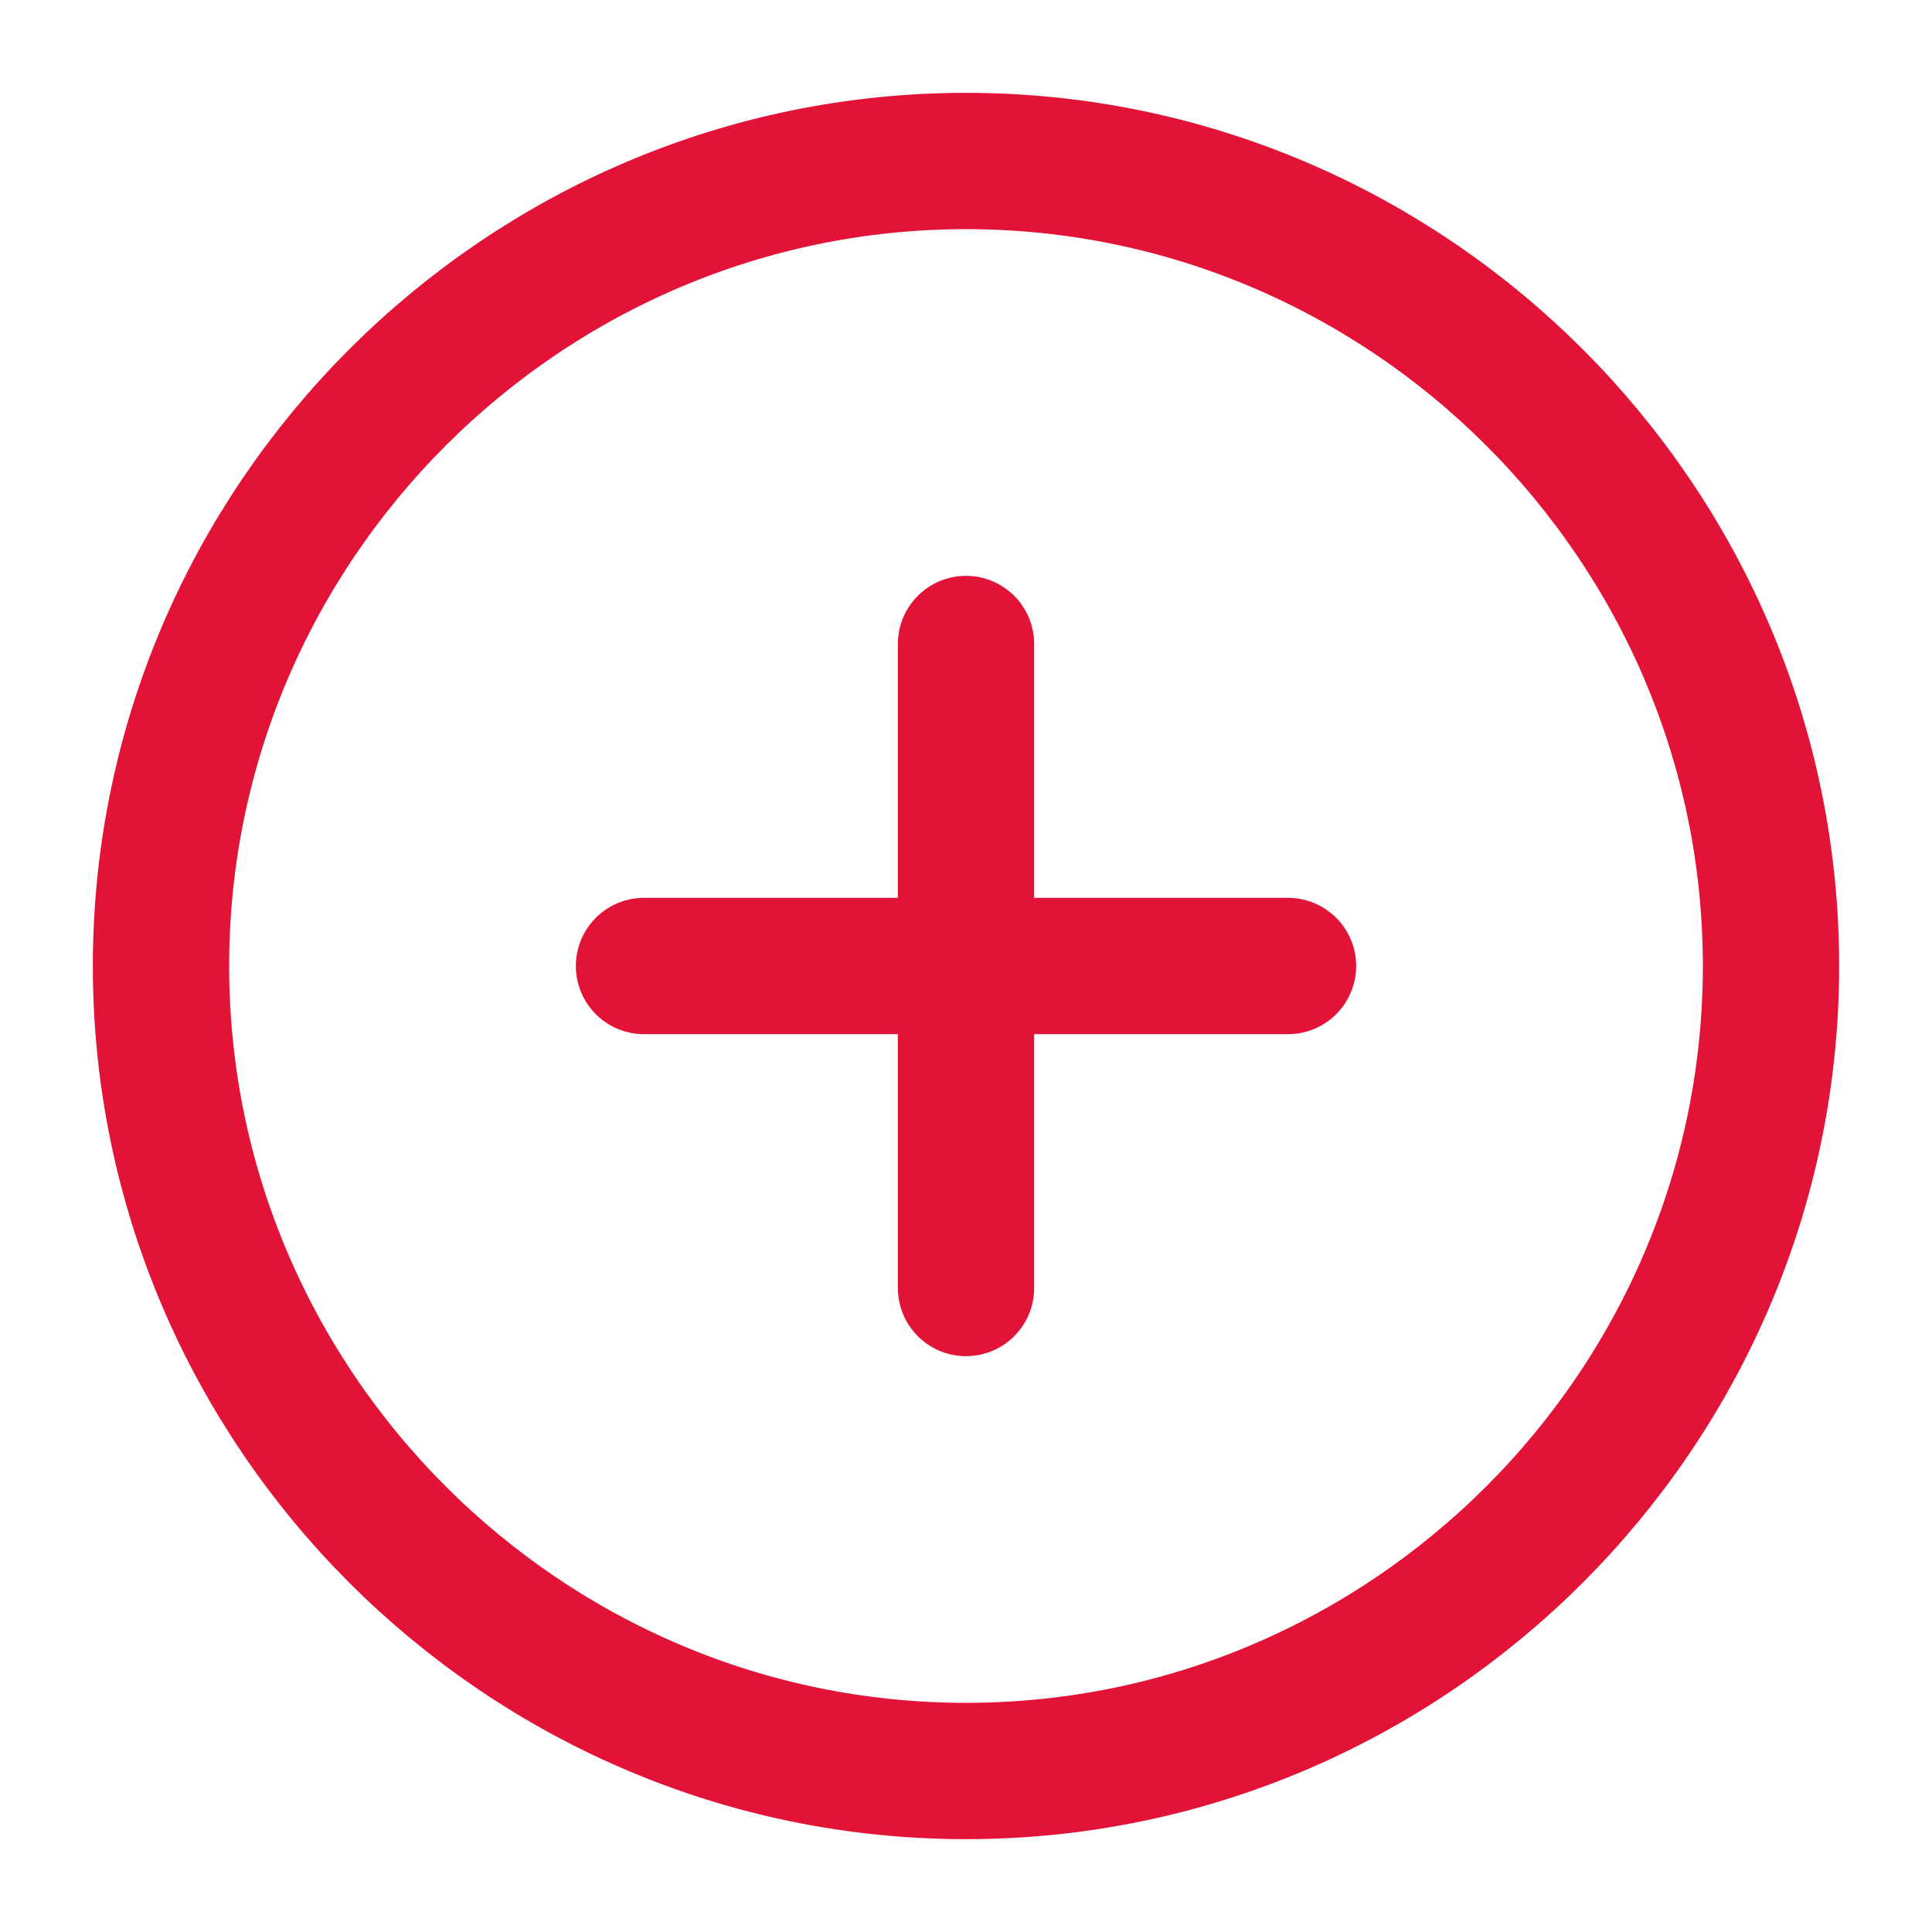 <svg width="18" height="18" viewBox="0 0 18 18" fill="none" xmlns="http://www.w3.org/2000/svg">
<path d="M9 16.5C13.125 16.5 16.5 13.125 16.5 9C16.5 4.875 13.125 1.5 9 1.5C4.875 1.5 1.5 4.875 1.5 9C1.5 13.125 4.875 16.5 9 16.5Z" stroke="#E31337" stroke-width="1.27" stroke-linecap="round" stroke-linejoin="round"/>
<path d="M6 9H12" stroke="#E31337" stroke-width="1.27" stroke-linecap="round" stroke-linejoin="round"/>
<path d="M9 12V6" stroke="#E31337" stroke-width="1.27" stroke-linecap="round" stroke-linejoin="round"/>
</svg>
